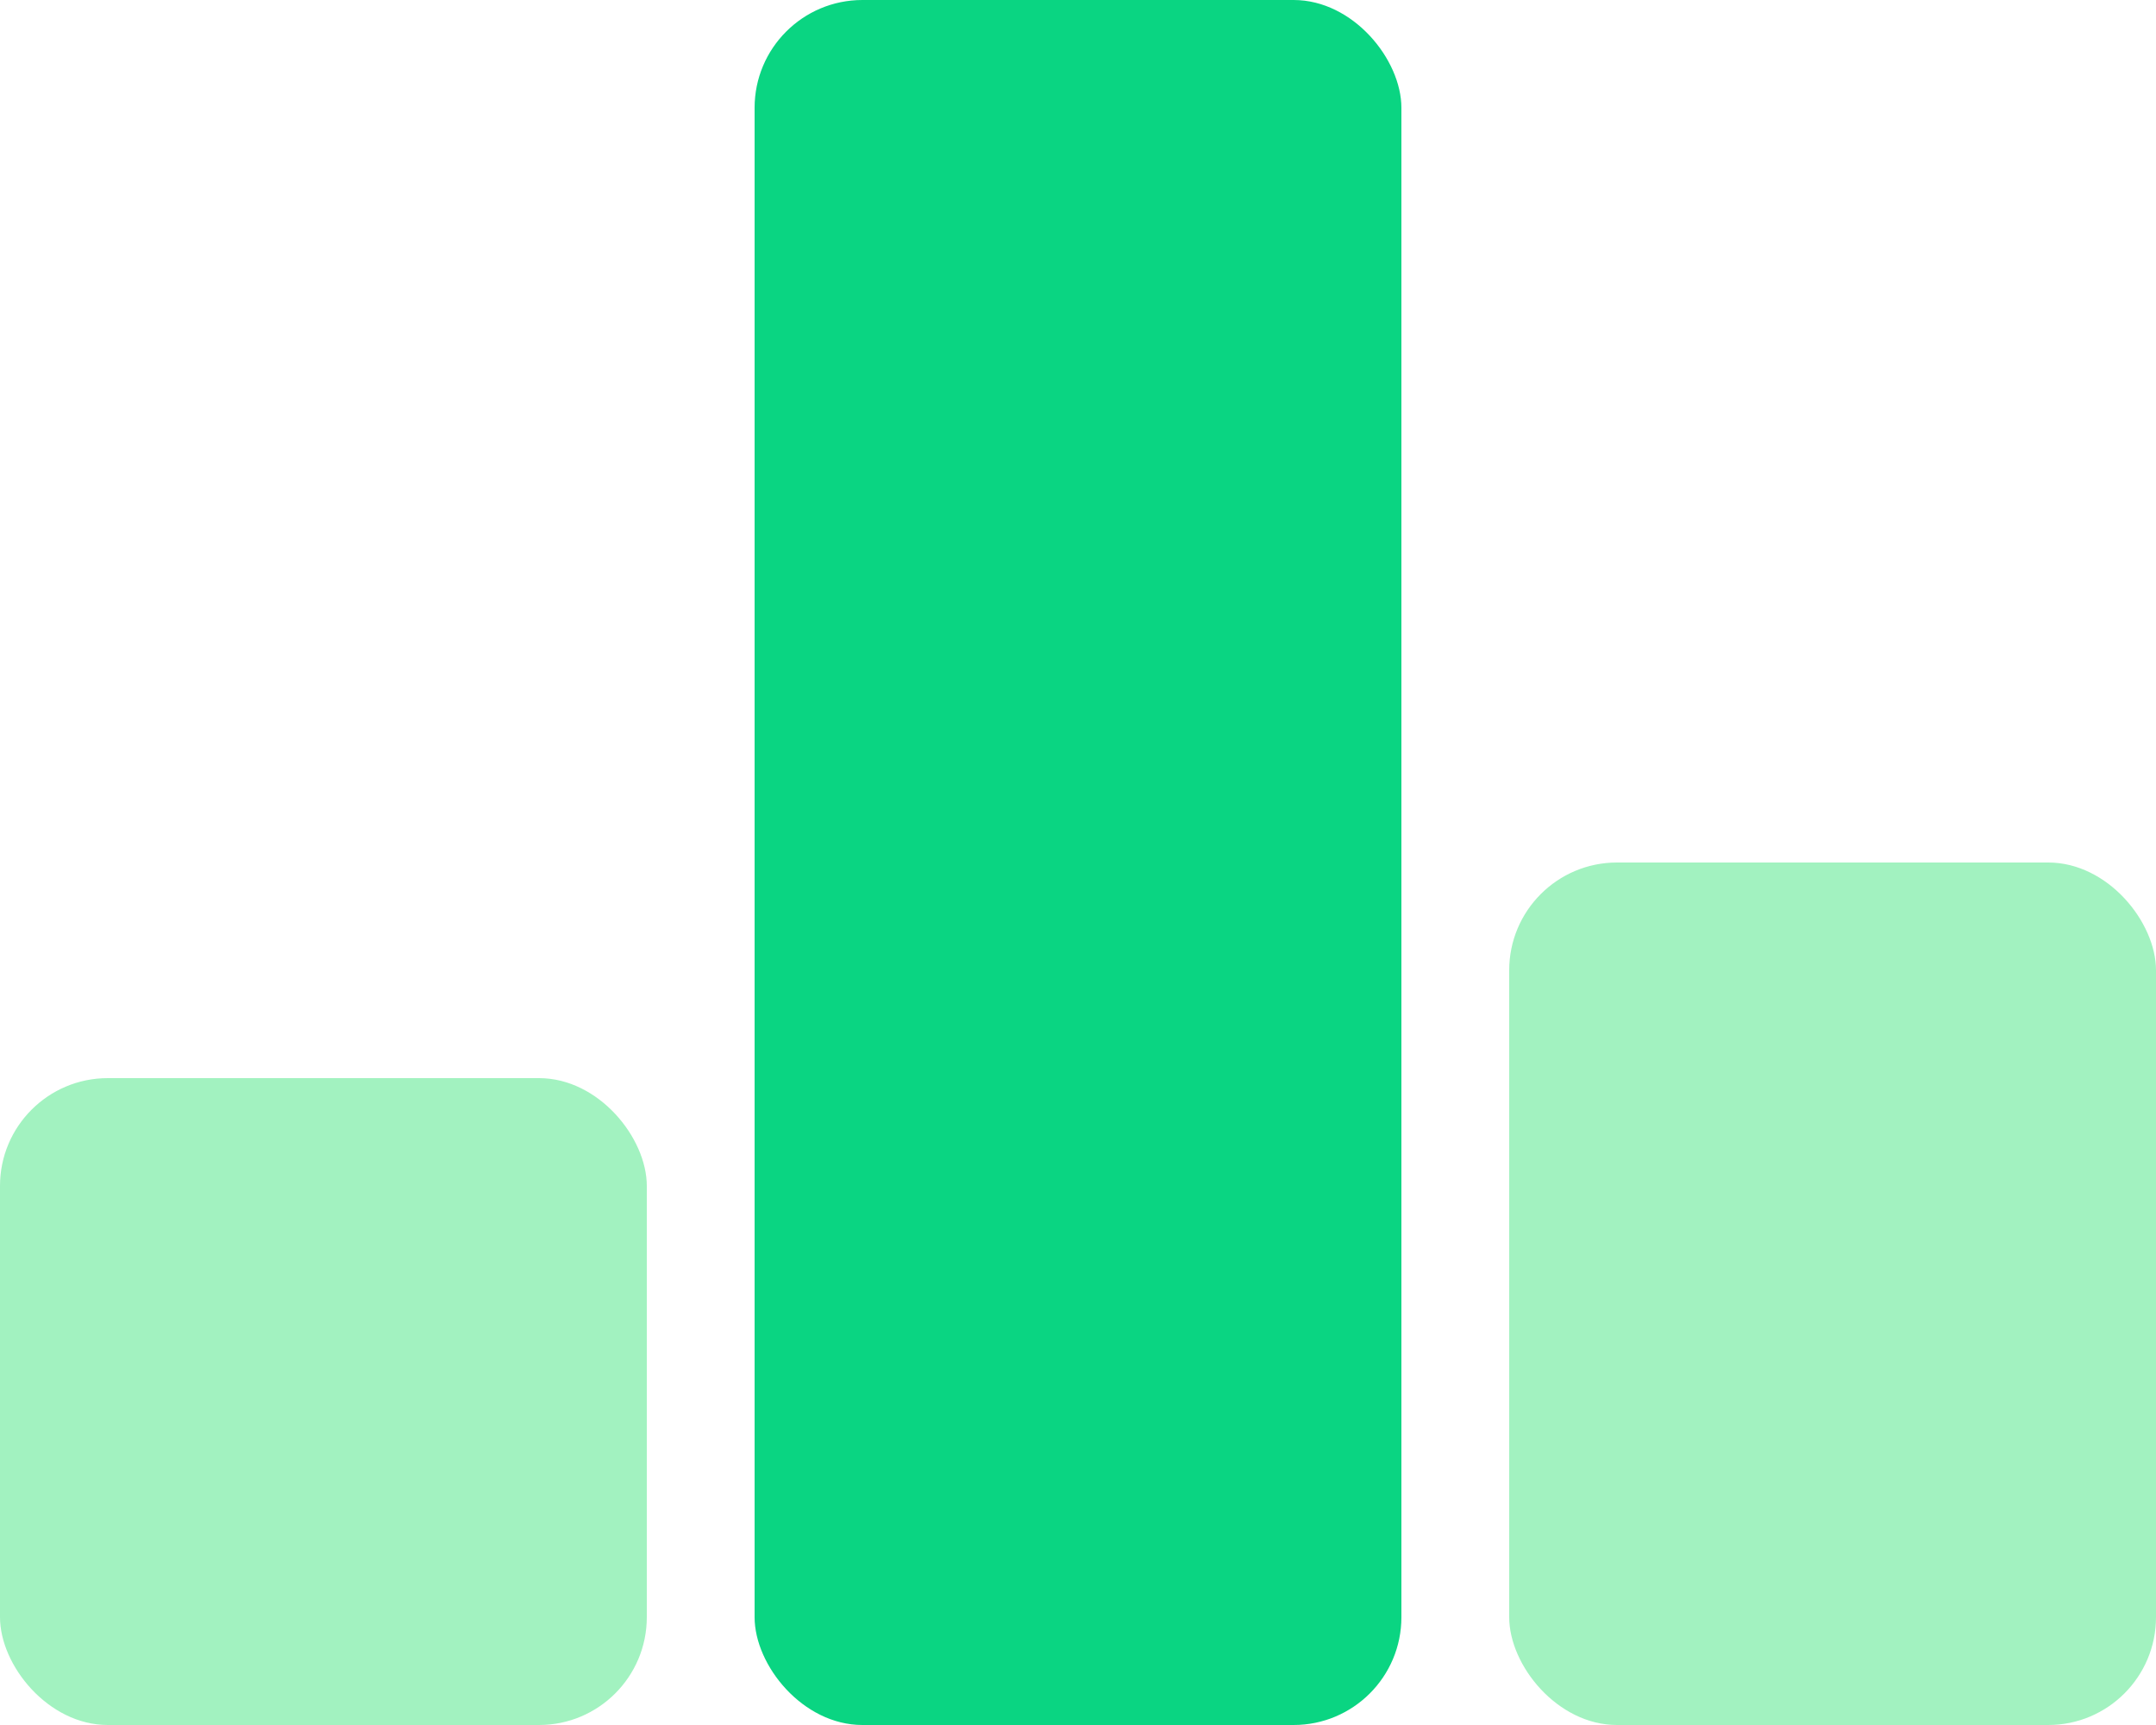 <svg width="80" height="64" viewBox="0 0 80 64" fill="none" xmlns="http://www.w3.org/2000/svg">
<rect y="40" width="24" height="24" rx="4" fill="#A2F2C0"/>
<rect x="56" y="32" width="24" height="32" rx="4" fill="#A2F2C0"/>
<rect x="28" width="24" height="64" rx="4" fill="#0AD582"/>
</svg>
